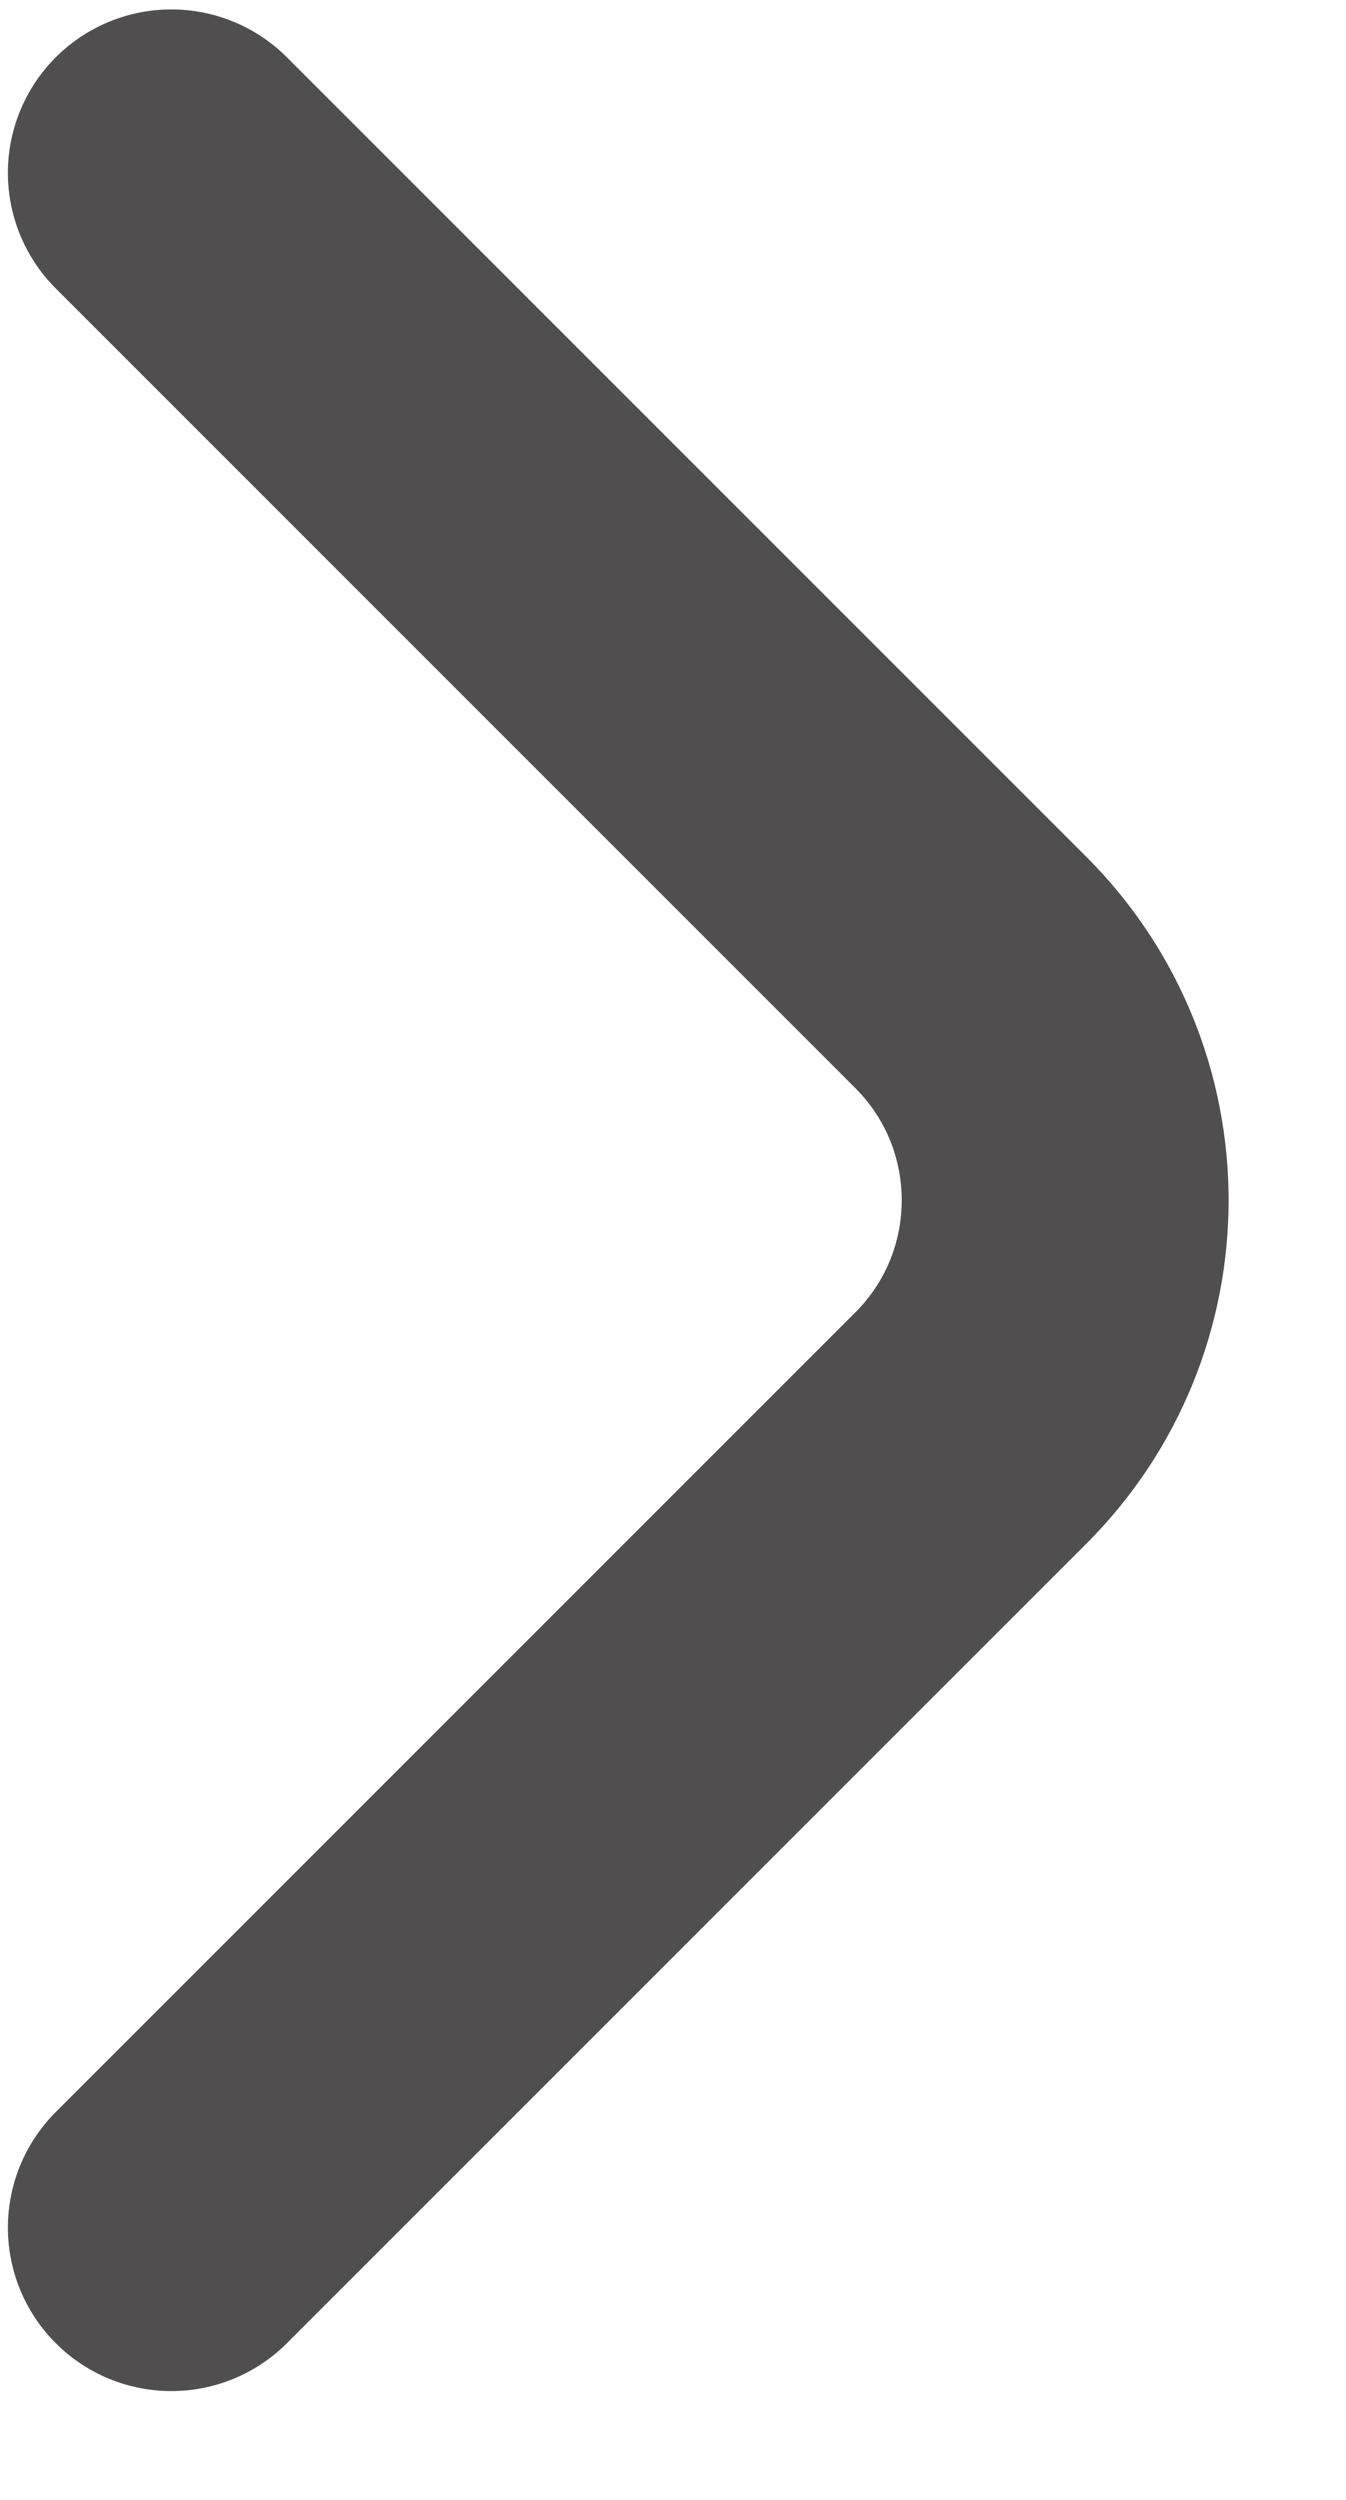 <svg width="7" height="13" viewBox="0 0 7 13" fill="none" xmlns="http://www.w3.org/2000/svg">
<path d="M0.891 0.899L5.049 5.057C5.703 5.711 5.703 6.772 5.049 7.426L0.891 11.584" stroke="#504E4E" stroke-width="1.7" stroke-linecap="round"/>
</svg>
